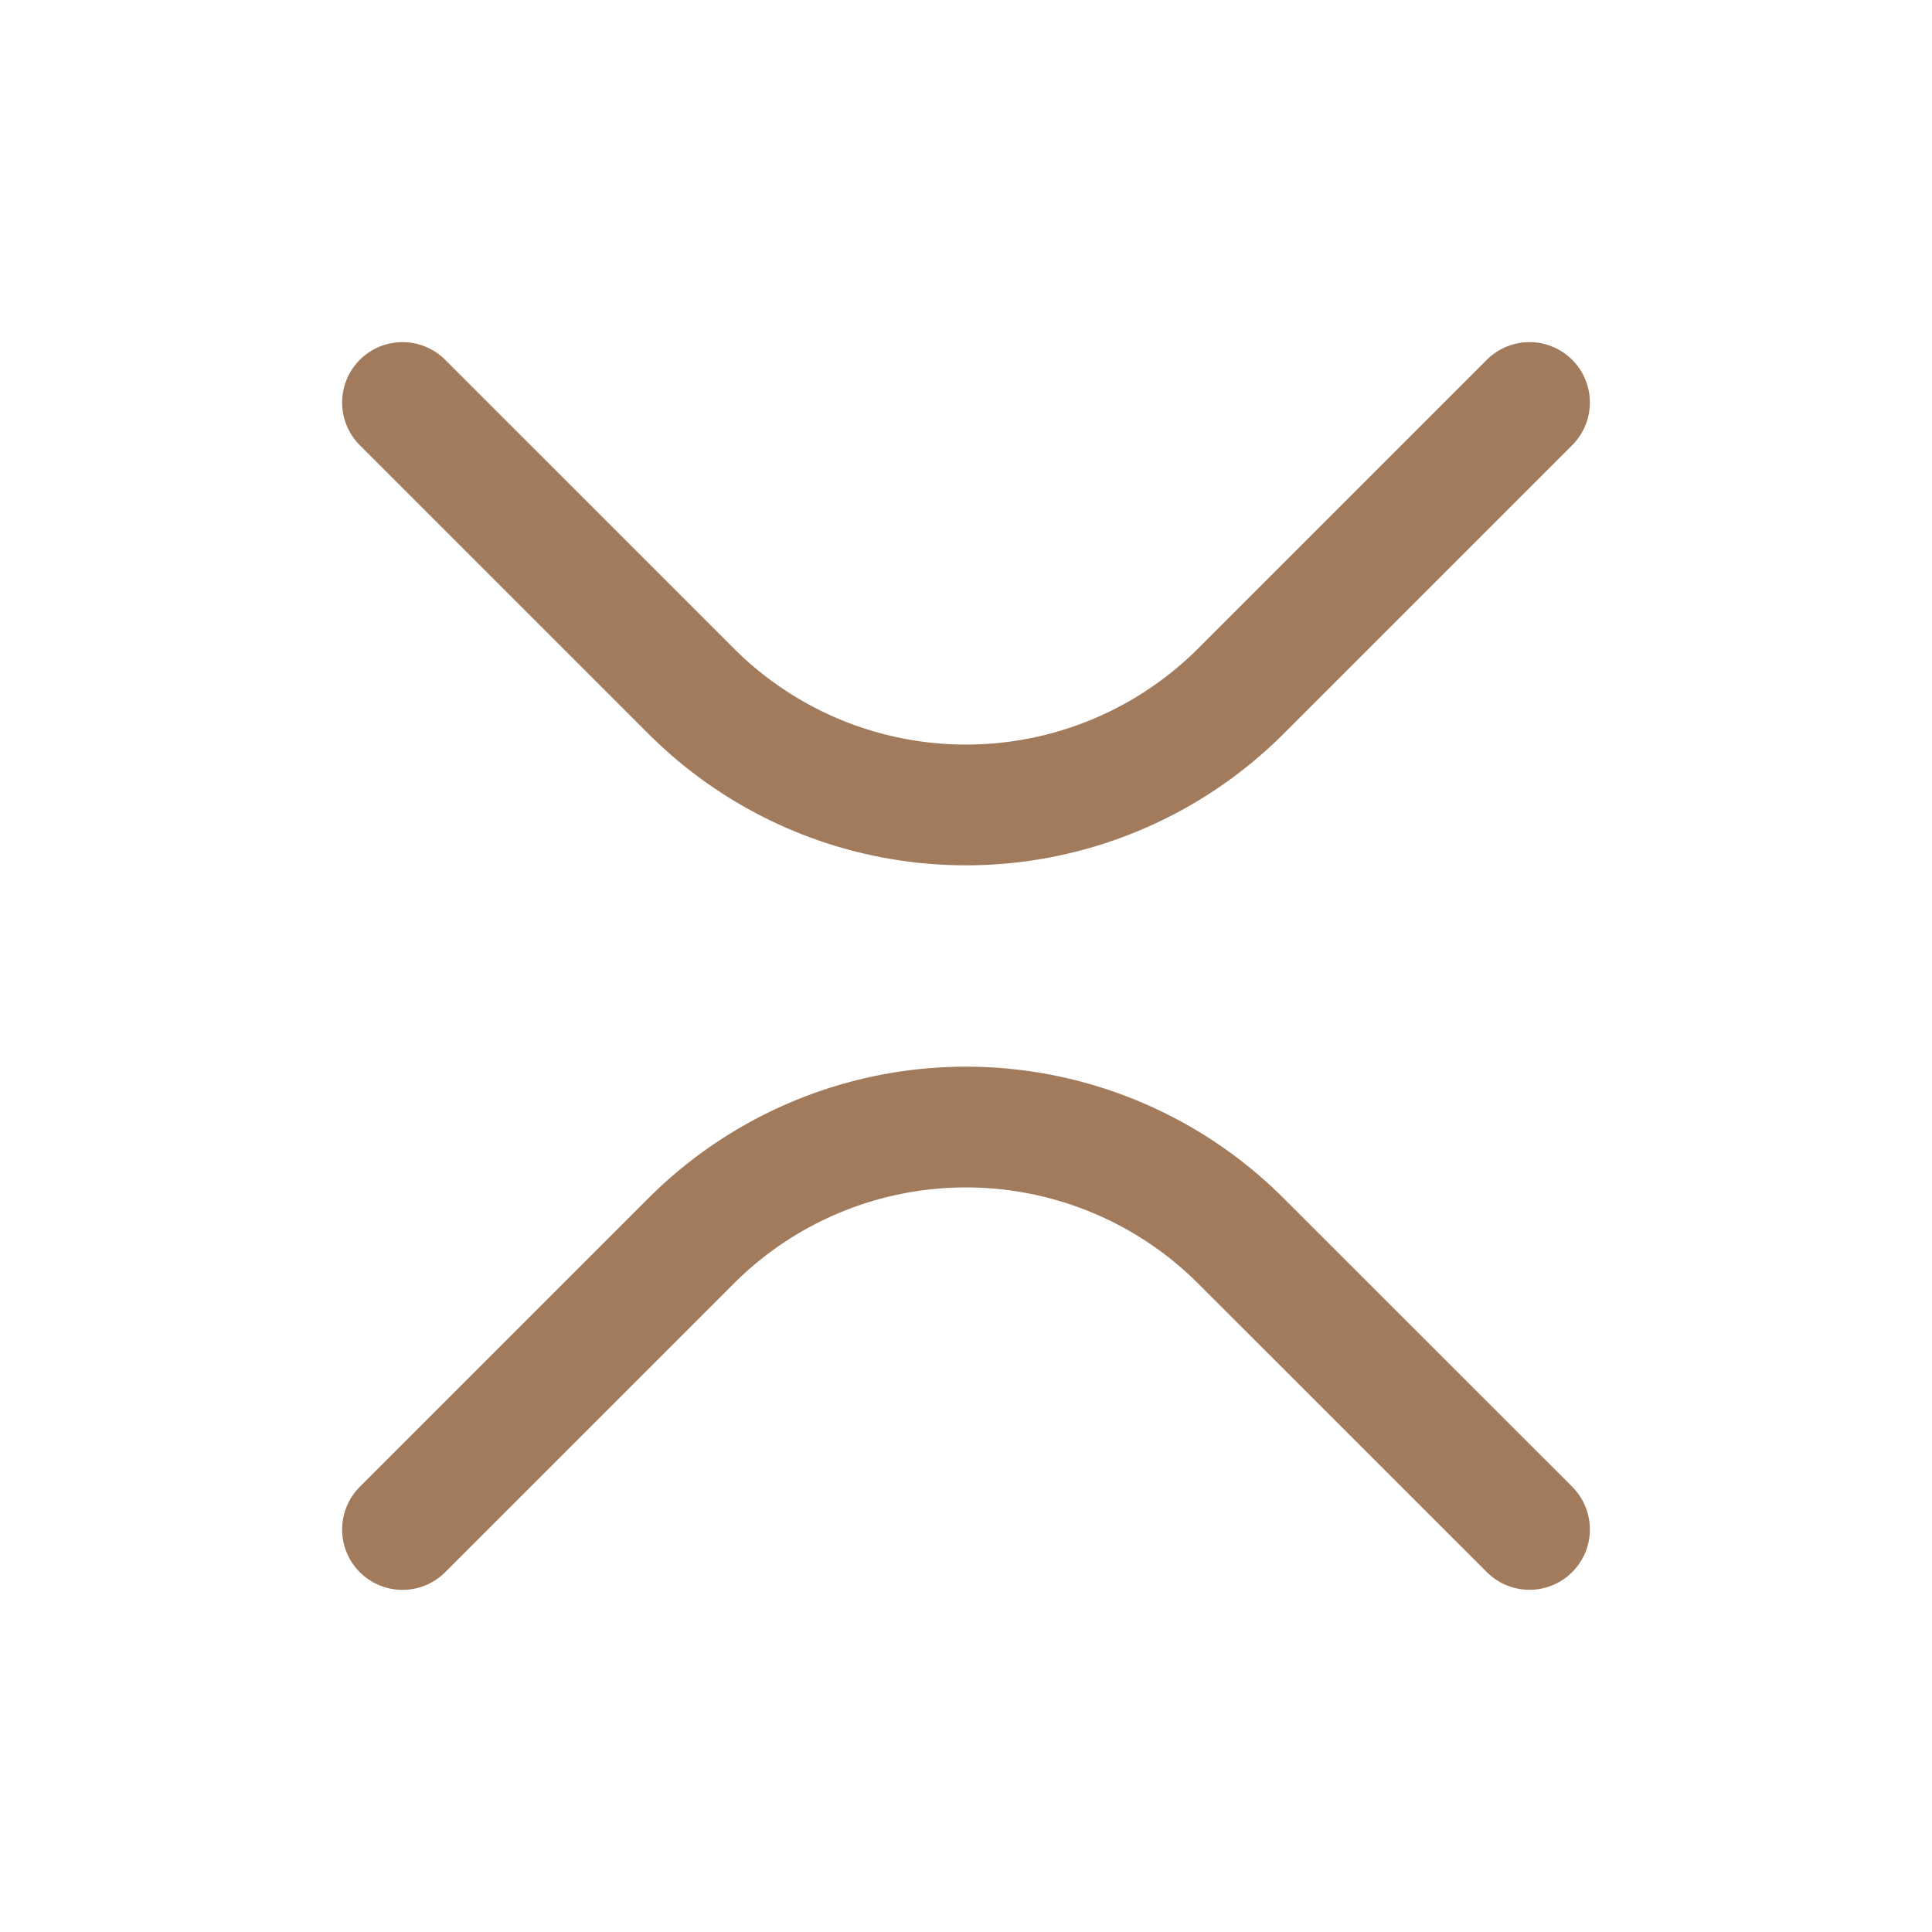 <svg xmlns="http://www.w3.org/2000/svg" class="icon icon-tabler icon-tabler-currency-xrp" width="36" height="36" viewBox="0 0 24 24" stroke-width="1.5" stroke="#A27B5C" fill="none" stroke-linecap="round" stroke-linejoin="round">
  <path stroke="none" d="M0 0h24v24H0z" fill="none"/>
  <path d="M5 5l3.585 3.585a4.83 4.83 0 0 0 6.83 0l3.585 -3.585" />
  <path d="M5 19l3.585 -3.585a4.83 4.83 0 0 1 6.83 0l3.585 3.584" />
</svg>